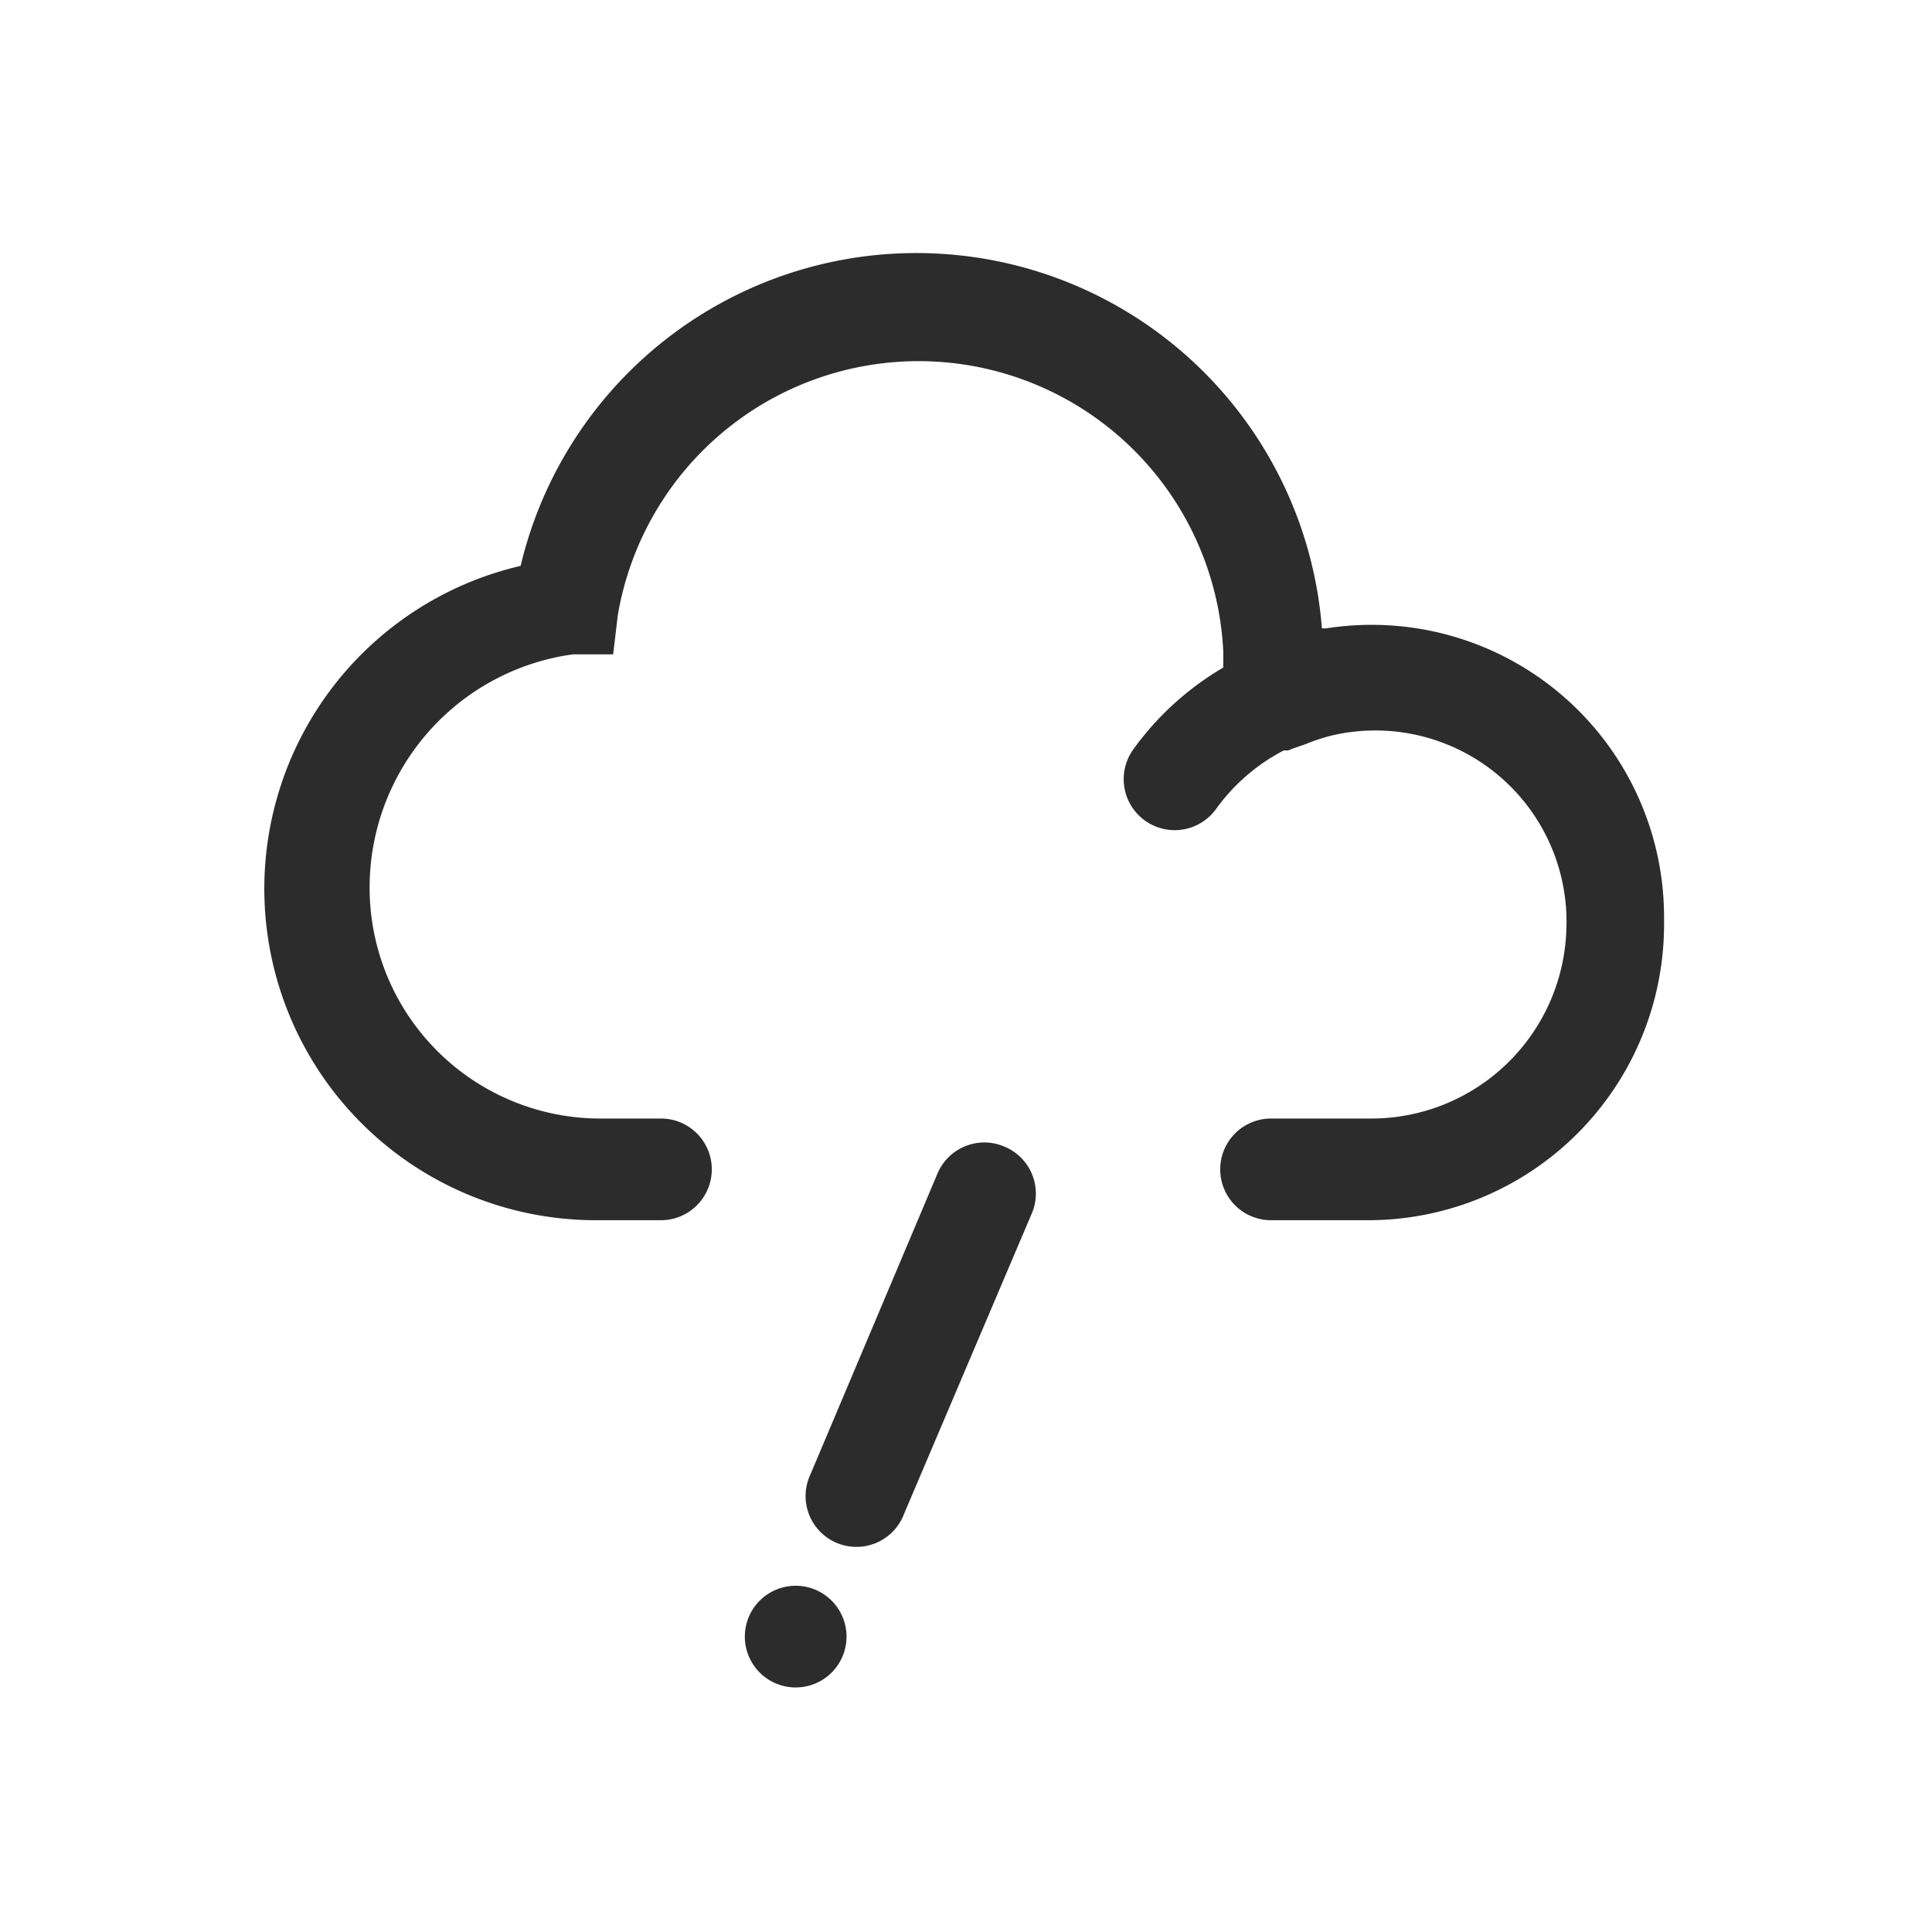 <?xml version="1.0" standalone="no"?><!DOCTYPE svg PUBLIC "-//W3C//DTD SVG 1.1//EN" "http://www.w3.org/Graphics/SVG/1.1/DTD/svg11.dtd"><svg t="1537345164649" class="icon" style="" viewBox="0 0 1024 1024" version="1.1" xmlns="http://www.w3.org/2000/svg" p-id="1197" xmlns:xlink="http://www.w3.org/1999/xlink" width="200" height="200"><defs><style type="text/css"></style></defs><path d="M725.693 331.183a154.947 154.947 0 0 0-22.905 1.886H700.632a215.579 215.579 0 0 0-424.691-33.145A175.697 175.697 0 0 0 316.632 646.737H350.316a26.947 26.947 0 0 0 0-53.895h-33.684a122.341 122.341 0 0 1-120.724-122.072 124.766 124.766 0 0 1 107.789-123.958h21.288l2.425-20.48a161.684 161.684 0 0 1 320.943 18.863v8.623a156.025 156.025 0 0 0-47.697 43.385 26.947 26.947 0 0 0 43.924 31.528 102.4 102.4 0 0 1 35.84-30.989h2.425c2.964-1.347 5.928-2.156 8.893-3.234a105.634 105.634 0 0 1 13.743-4.581 101.322 101.322 0 0 1 124.766 101.322A103.478 103.478 0 0 1 725.693 592.842H673.684a26.947 26.947 0 0 0 0 53.895h52.008a156.834 156.834 0 0 0 156.295-157.912v-3.234c0-3.234 0 0 0 0a154.947 154.947 0 0 0-156.295-154.408z" fill="#2c2c2c" p-id="1198"></path><path d="M532.211 607.663a26.947 26.947 0 0 0-35.301 14.282L429.541 781.474a26.947 26.947 0 1 0 49.583 21.019l67.368-158.451a26.947 26.947 0 0 0-14.282-36.379z" fill="#2c2c2c" p-id="1199"></path><path d="M421.726 867.436m-26.947 0a26.947 26.947 0 1 0 53.895 0 26.947 26.947 0 1 0-53.895 0Z" fill="#2c2c2c" p-id="1200"></path></svg>
